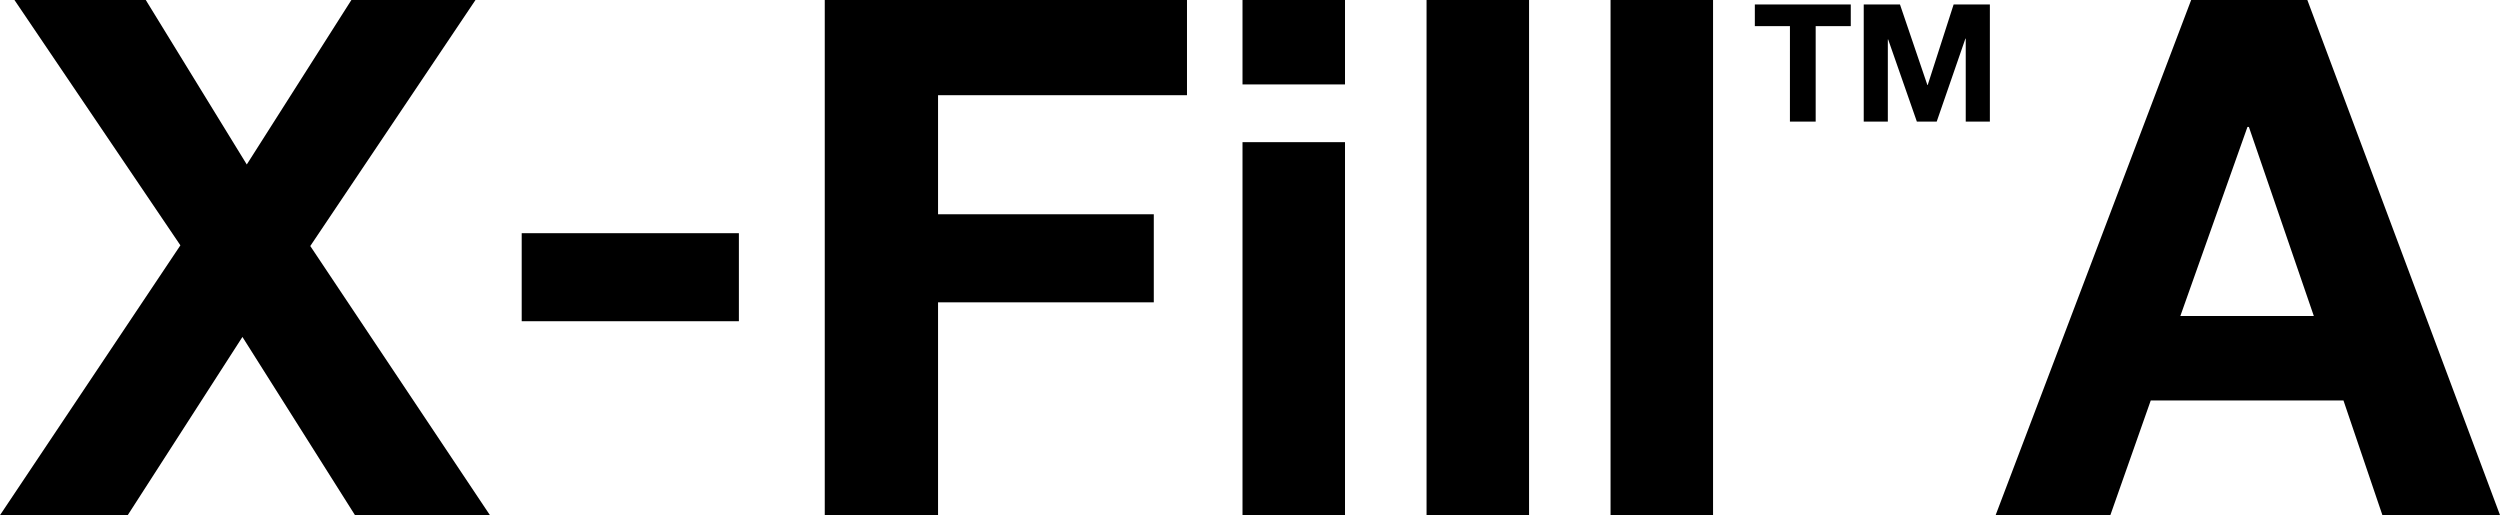 <svg xmlns="http://www.w3.org/2000/svg" width="304.883" height="62.83" viewBox="0 0 304.883 62.83">
  <g id="グループ_310" data-name="グループ 310" transform="translate(-747.872 -10877.004)">
    <path id="パス_3342" data-name="パス 3342" d="M769.871,10906.923,749.632,10877h16.015l12.32,20.063,12.76-20.063h15.135l-20.151,30.007,21.911,32.823H791.166l-13.728-21.735-13.991,21.735H747.872Z"/>
    <path id="パス_3343" data-name="パス 3343" d="M811.495,10905.443h26.486v10.735H811.495Z"/>
    <path id="パス_3344" data-name="パス 3344" d="M848.454,10877h44.175v11.615H862.27v14.52h26.311v10.736H862.27v25.959H848.454Z"/>
    <path id="パス_3345" data-name="パス 3345" d="M911.9,10887.3h-12.5V10877h12.5Zm-12.5,7.041h12.5v45.494h-12.5Z"/>
    <path id="パス_3346" data-name="パス 3346" d="M921.845,10877h12.5v62.83h-12.5Z"/>
    <path id="パス_3347" data-name="パス 3347" d="M944.284,10877h12.5v62.83h-12.5Z"/>
    <path id="パス_3348" data-name="パス 3348" d="M966.161,10880.191H961.88v-2.641h11.7v2.641H969.3v11.643h-3.141Z"/>
    <path id="パス_3349" data-name="パス 3349" d="M975.16,10877.551h4.421l3.341,9.822h.04l3.161-9.822h4.421v14.283H987.6v-10.122h-.041l-3.5,10.122h-2.42l-3.5-10.021h-.04v10.021H975.16Z"/>
    <path id="パス_3350" data-name="パス 3350" d="M1015.092,10877h14.167l23.5,62.83h-14.344l-4.752-13.992h-23.5l-4.928,13.992H991.244Zm-1.321,38.543h16.28l-7.919-23.056h-.177Z"/>
  </g>
</svg>
